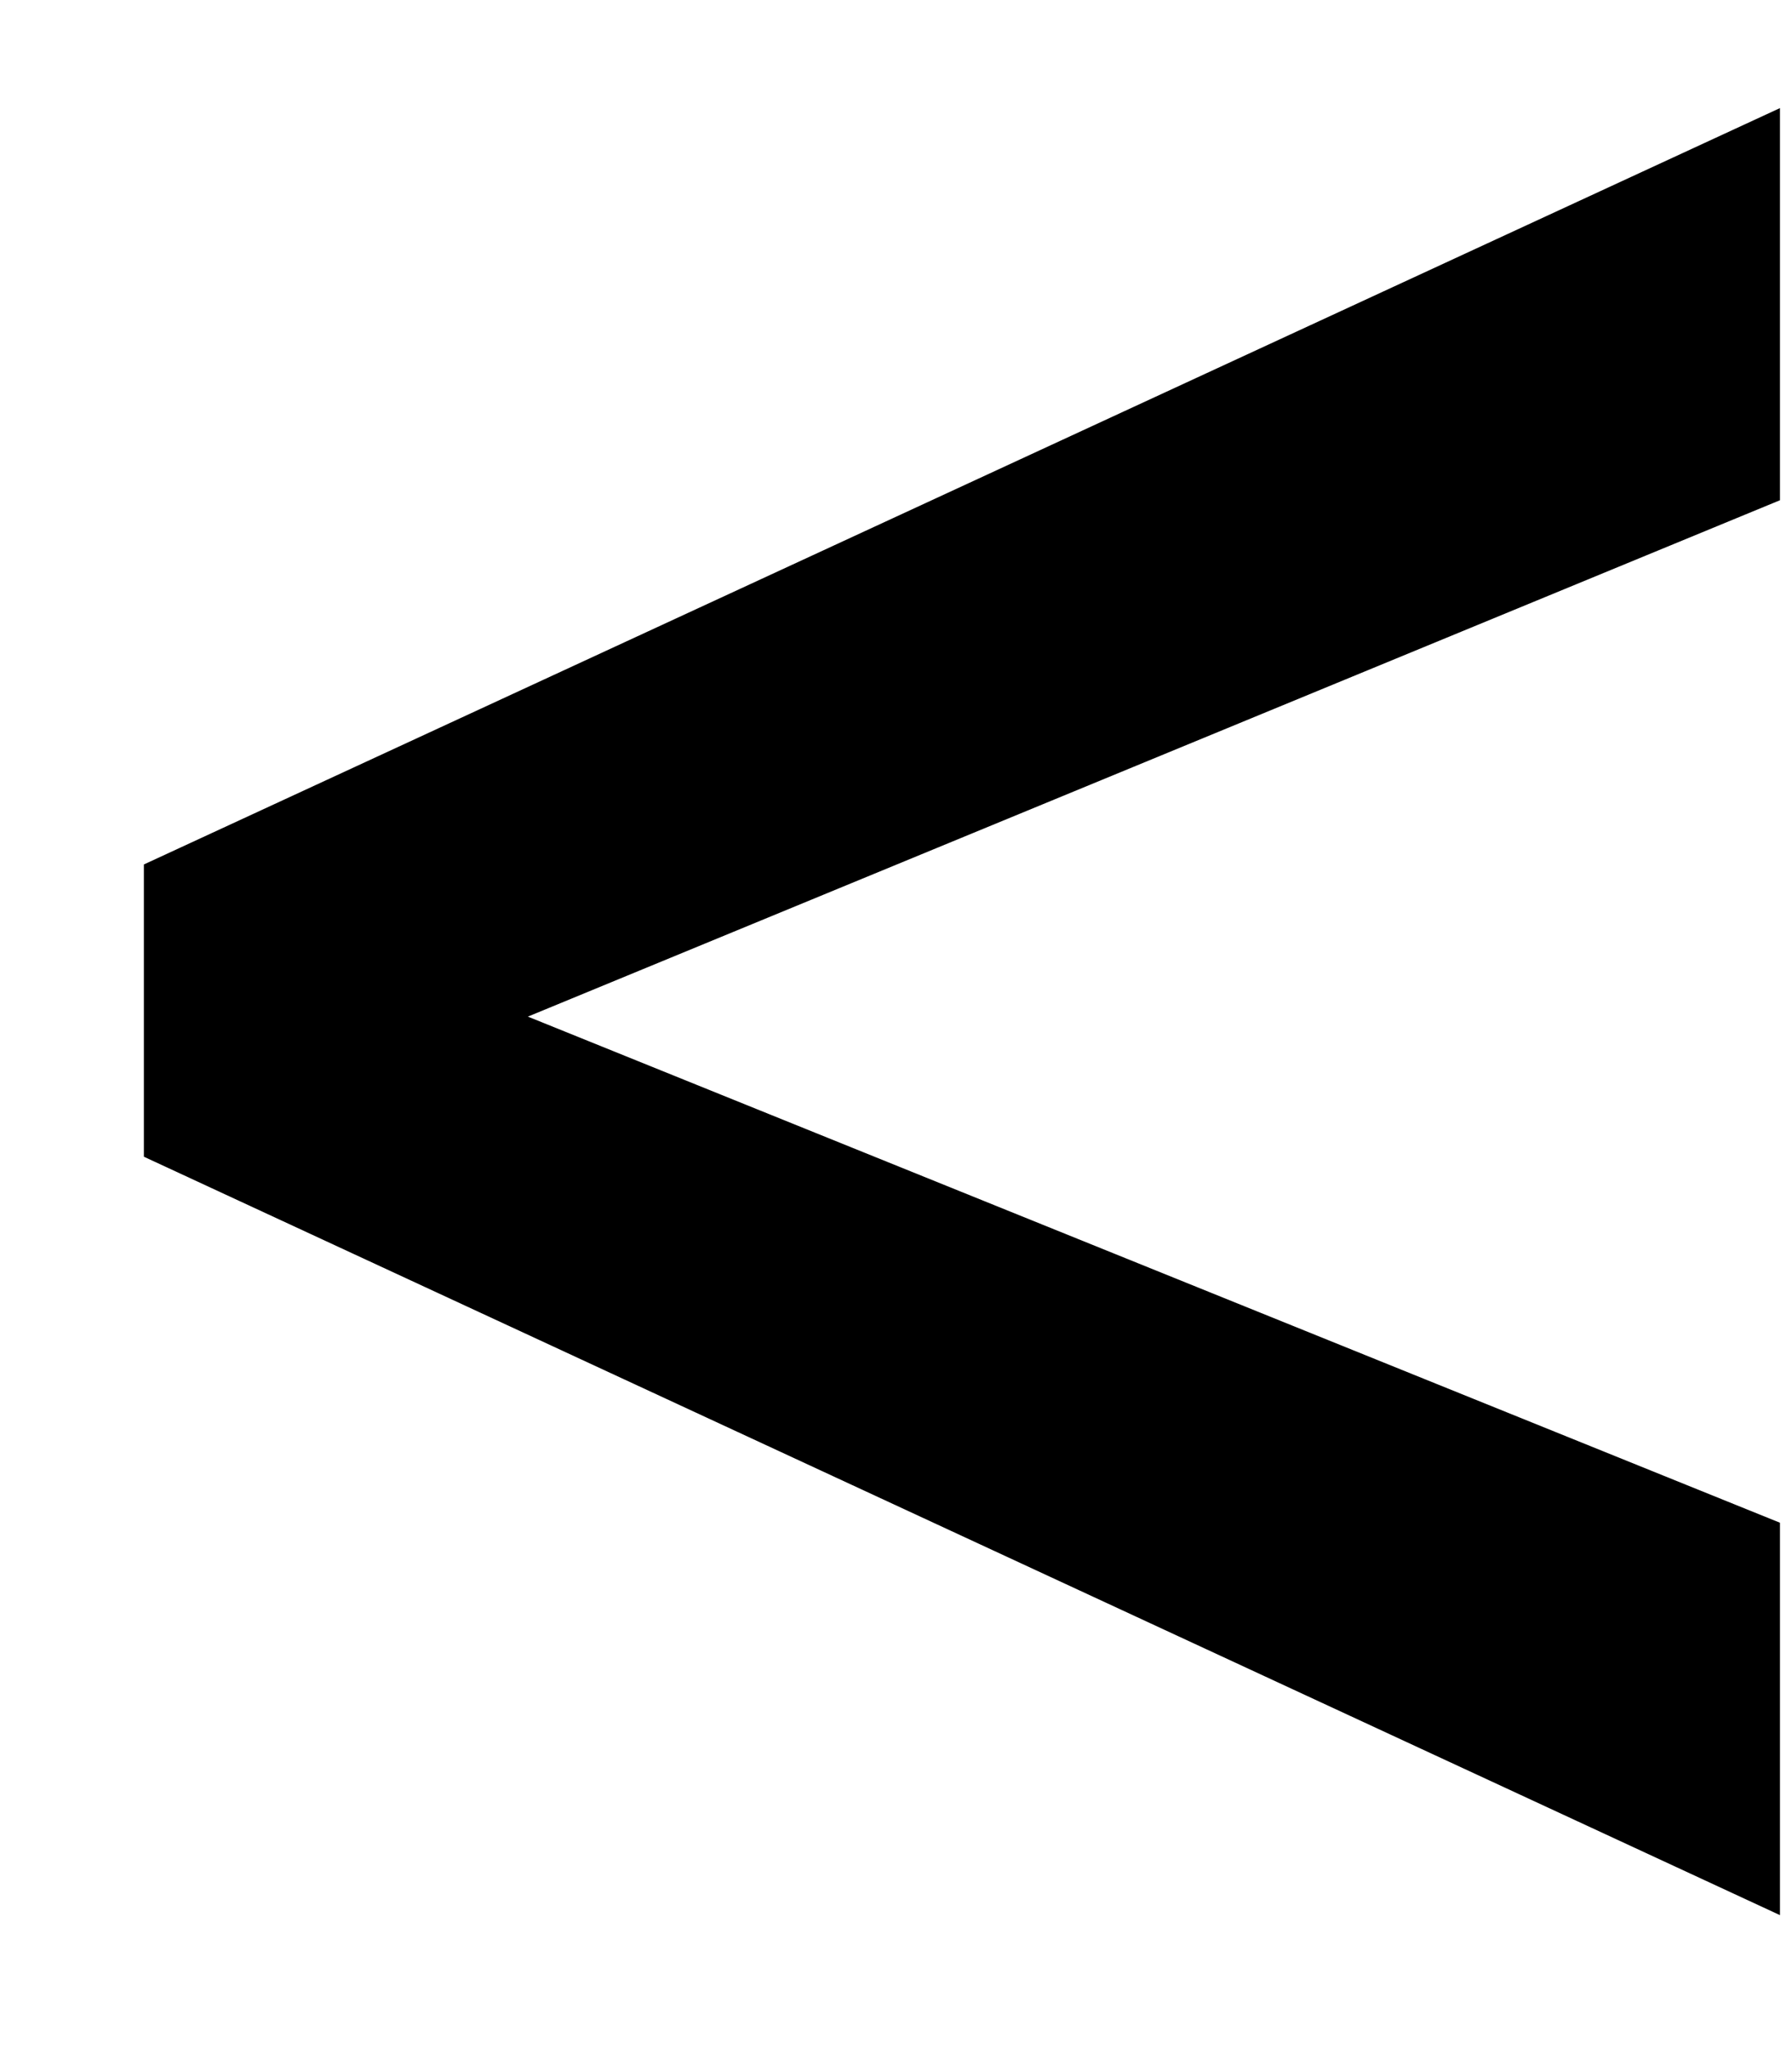 <svg width="7" height="8" viewBox="0 0 7 8" fill="none" xmlns="http://www.w3.org/2000/svg">
<path d="M2.062 3.969L6.953 5.945V7.477L0.562 4.516V3.375L6.953 0.422V1.953L2.062 3.969Z" fill="black"/>
</svg>
